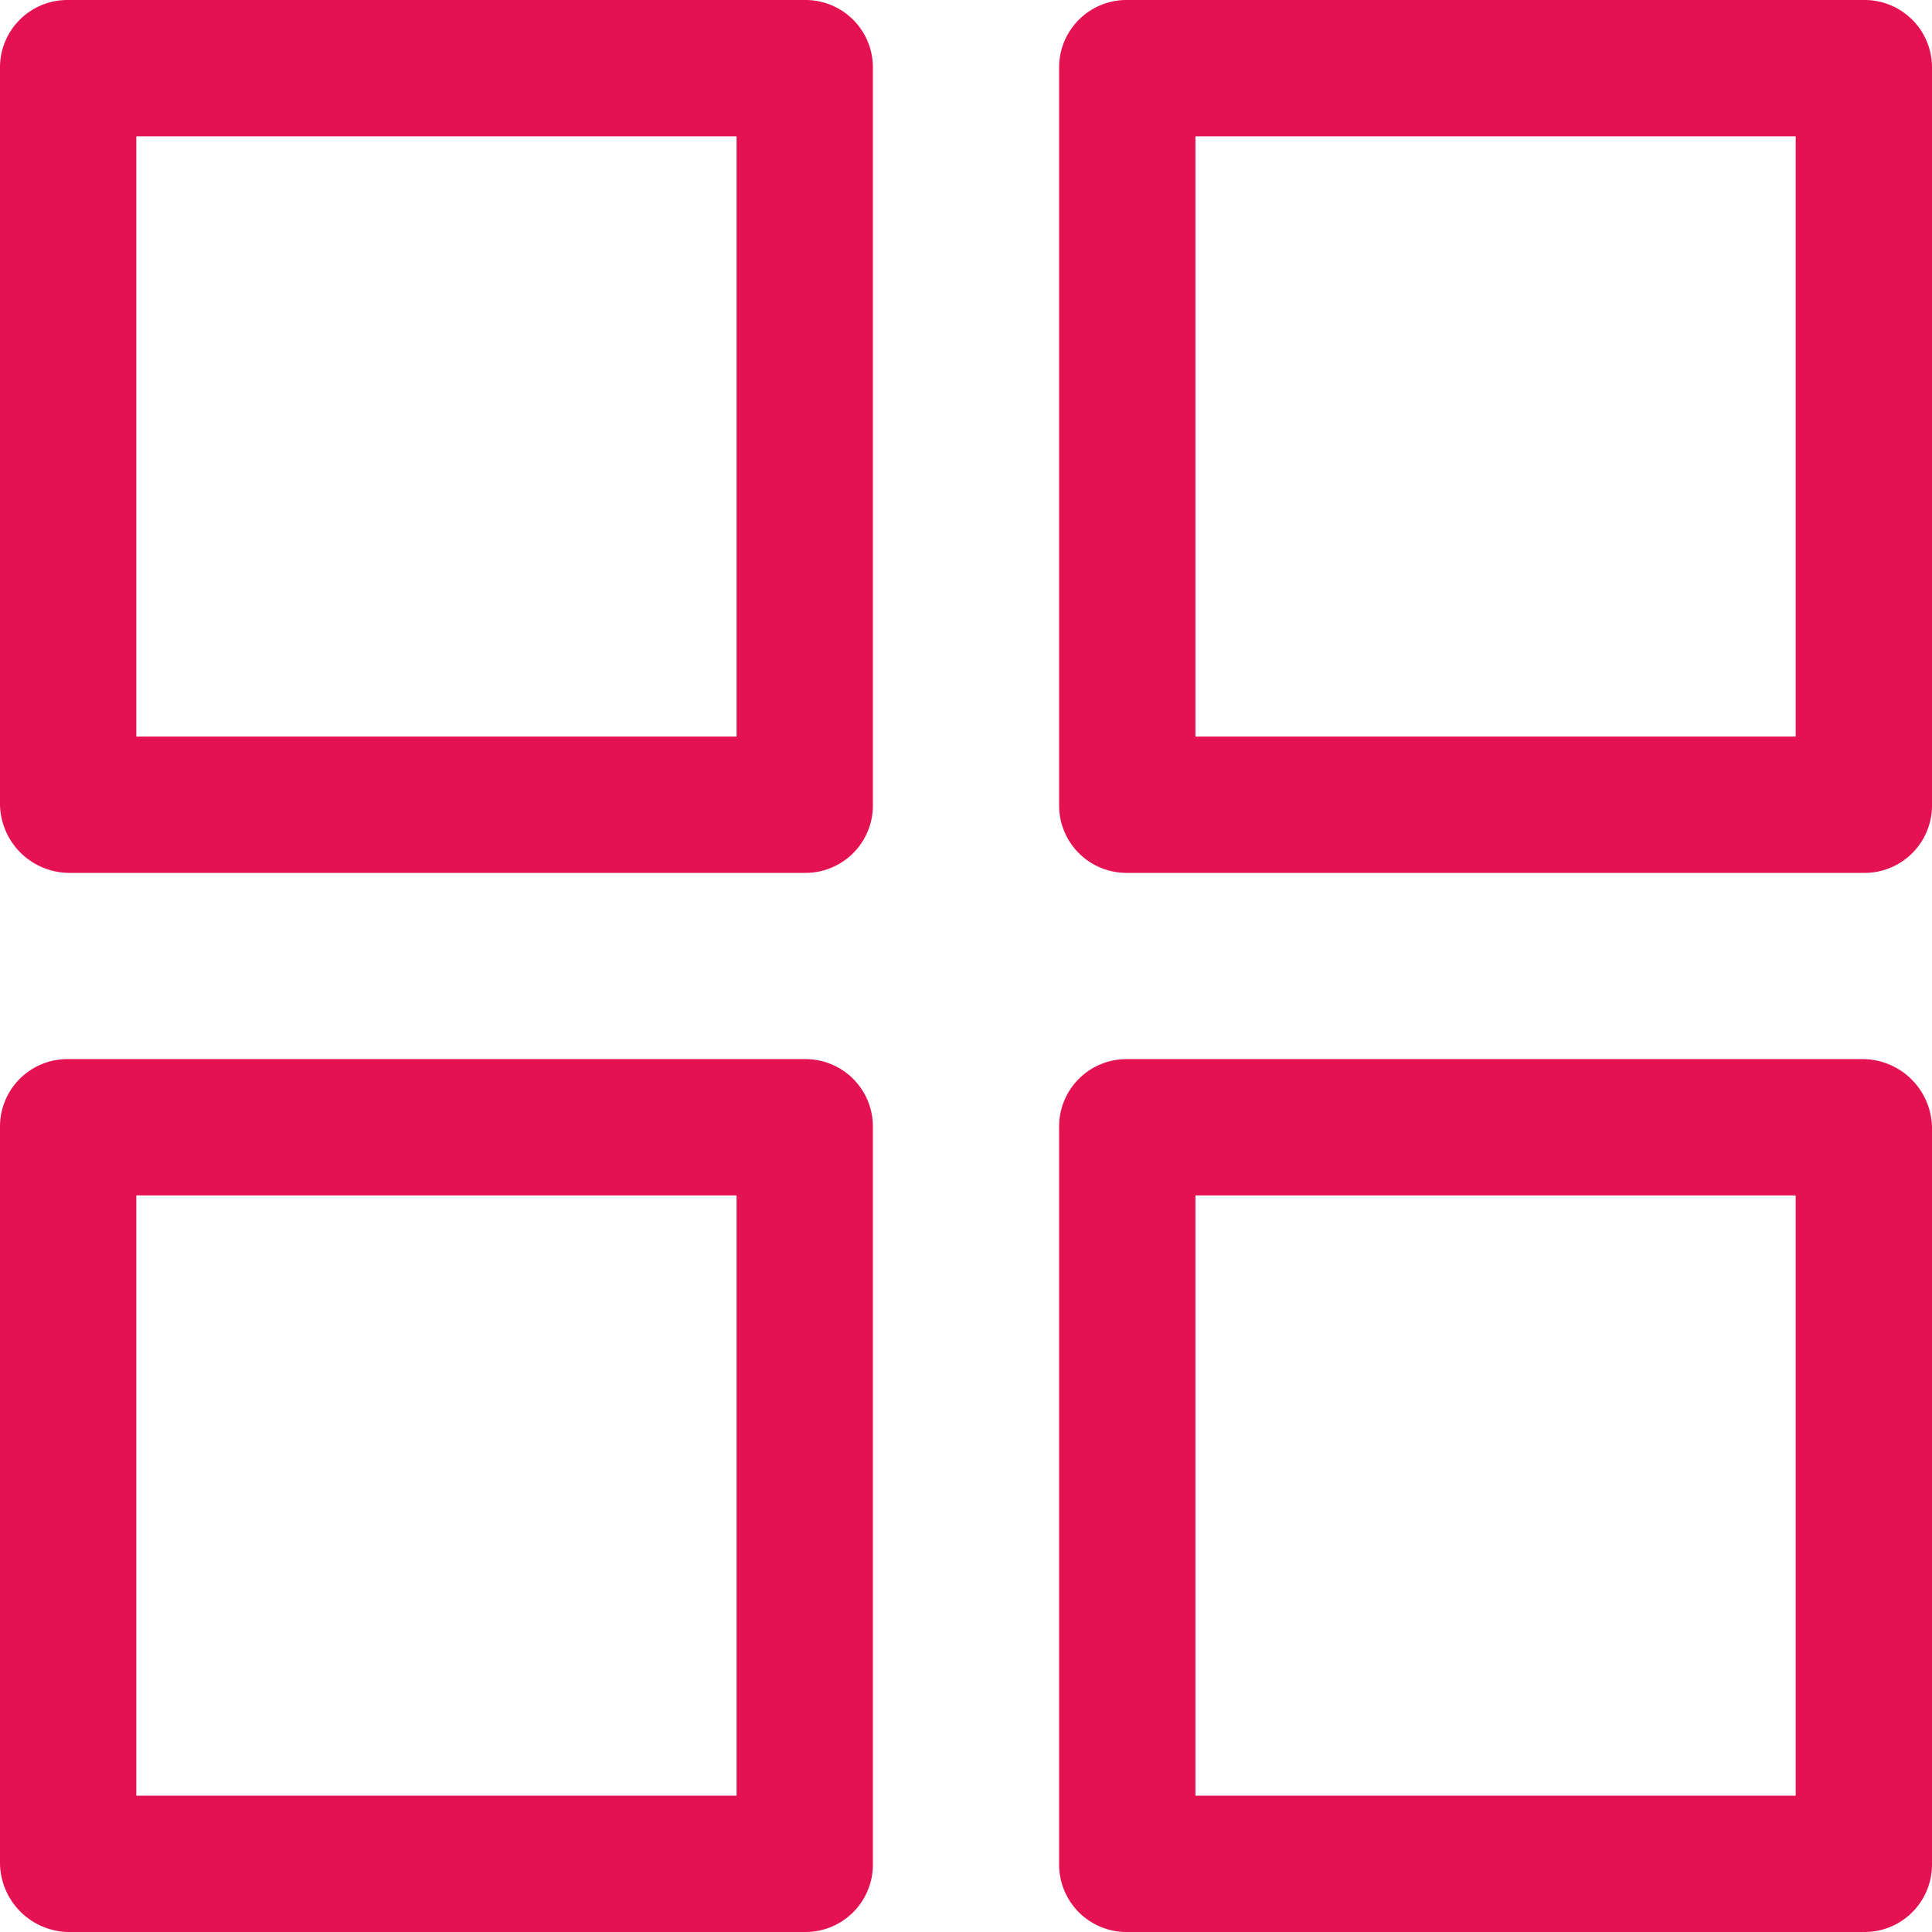 <svg xmlns="http://www.w3.org/2000/svg" width="51.219" height="51.219" viewBox="0 0 51.219 51.219">
    <defs>
        <style>
            .cls-1{fill:#e51252}
        </style>
    </defs>
    <g id="Page-1" transform="translate(-.4 -.4)">
        <g id="layout" transform="translate(.4 .4)">
            <path id="Shape" class="cls-1" d="M2.207 23.541h19.527a1.787 1.787 0 0 0 1.807-1.807V2.207A1.787 1.787 0 0 0 21.734.4H2.207A1.787 1.787 0 0 0 .4 2.207v19.527a1.845 1.845 0 0 0 1.807 1.807zM4.014 4.014h15.913v15.913H4.014z" transform="translate(-.4 -.4)"/>
            <path id="Shape-2" data-name="Shape" class="cls-1" d="M87.241 2.207A1.787 1.787 0 0 0 85.434.4H65.907A1.787 1.787 0 0 0 64.1 2.207v19.527a1.787 1.787 0 0 0 1.807 1.807h19.527a1.787 1.787 0 0 0 1.807-1.807zm-3.614 17.72H67.714V4.014h15.913z" transform="translate(-36.022 -.4)"/>
            <path id="Shape-3" data-name="Shape" class="cls-1" d="M2.207 87.241h19.527a1.787 1.787 0 0 0 1.807-1.807V65.907a1.787 1.787 0 0 0-1.807-1.807H2.207A1.787 1.787 0 0 0 .4 65.907v19.527a1.845 1.845 0 0 0 1.807 1.807zm1.807-19.527h15.913v15.913H4.014z" transform="translate(-.4 -36.022)"/>
            <path id="Shape-4" data-name="Shape" class="cls-1" d="M85.434 64.1H65.907a1.787 1.787 0 0 0-1.807 1.807v19.527a1.787 1.787 0 0 0 1.807 1.807h19.527a1.787 1.787 0 0 0 1.807-1.807V65.907a1.845 1.845 0 0 0-1.807-1.807zm-1.807 19.527H67.714V67.714h15.913z" transform="translate(-36.022 -36.022)"/>
        </g>
    </g>
</svg>
